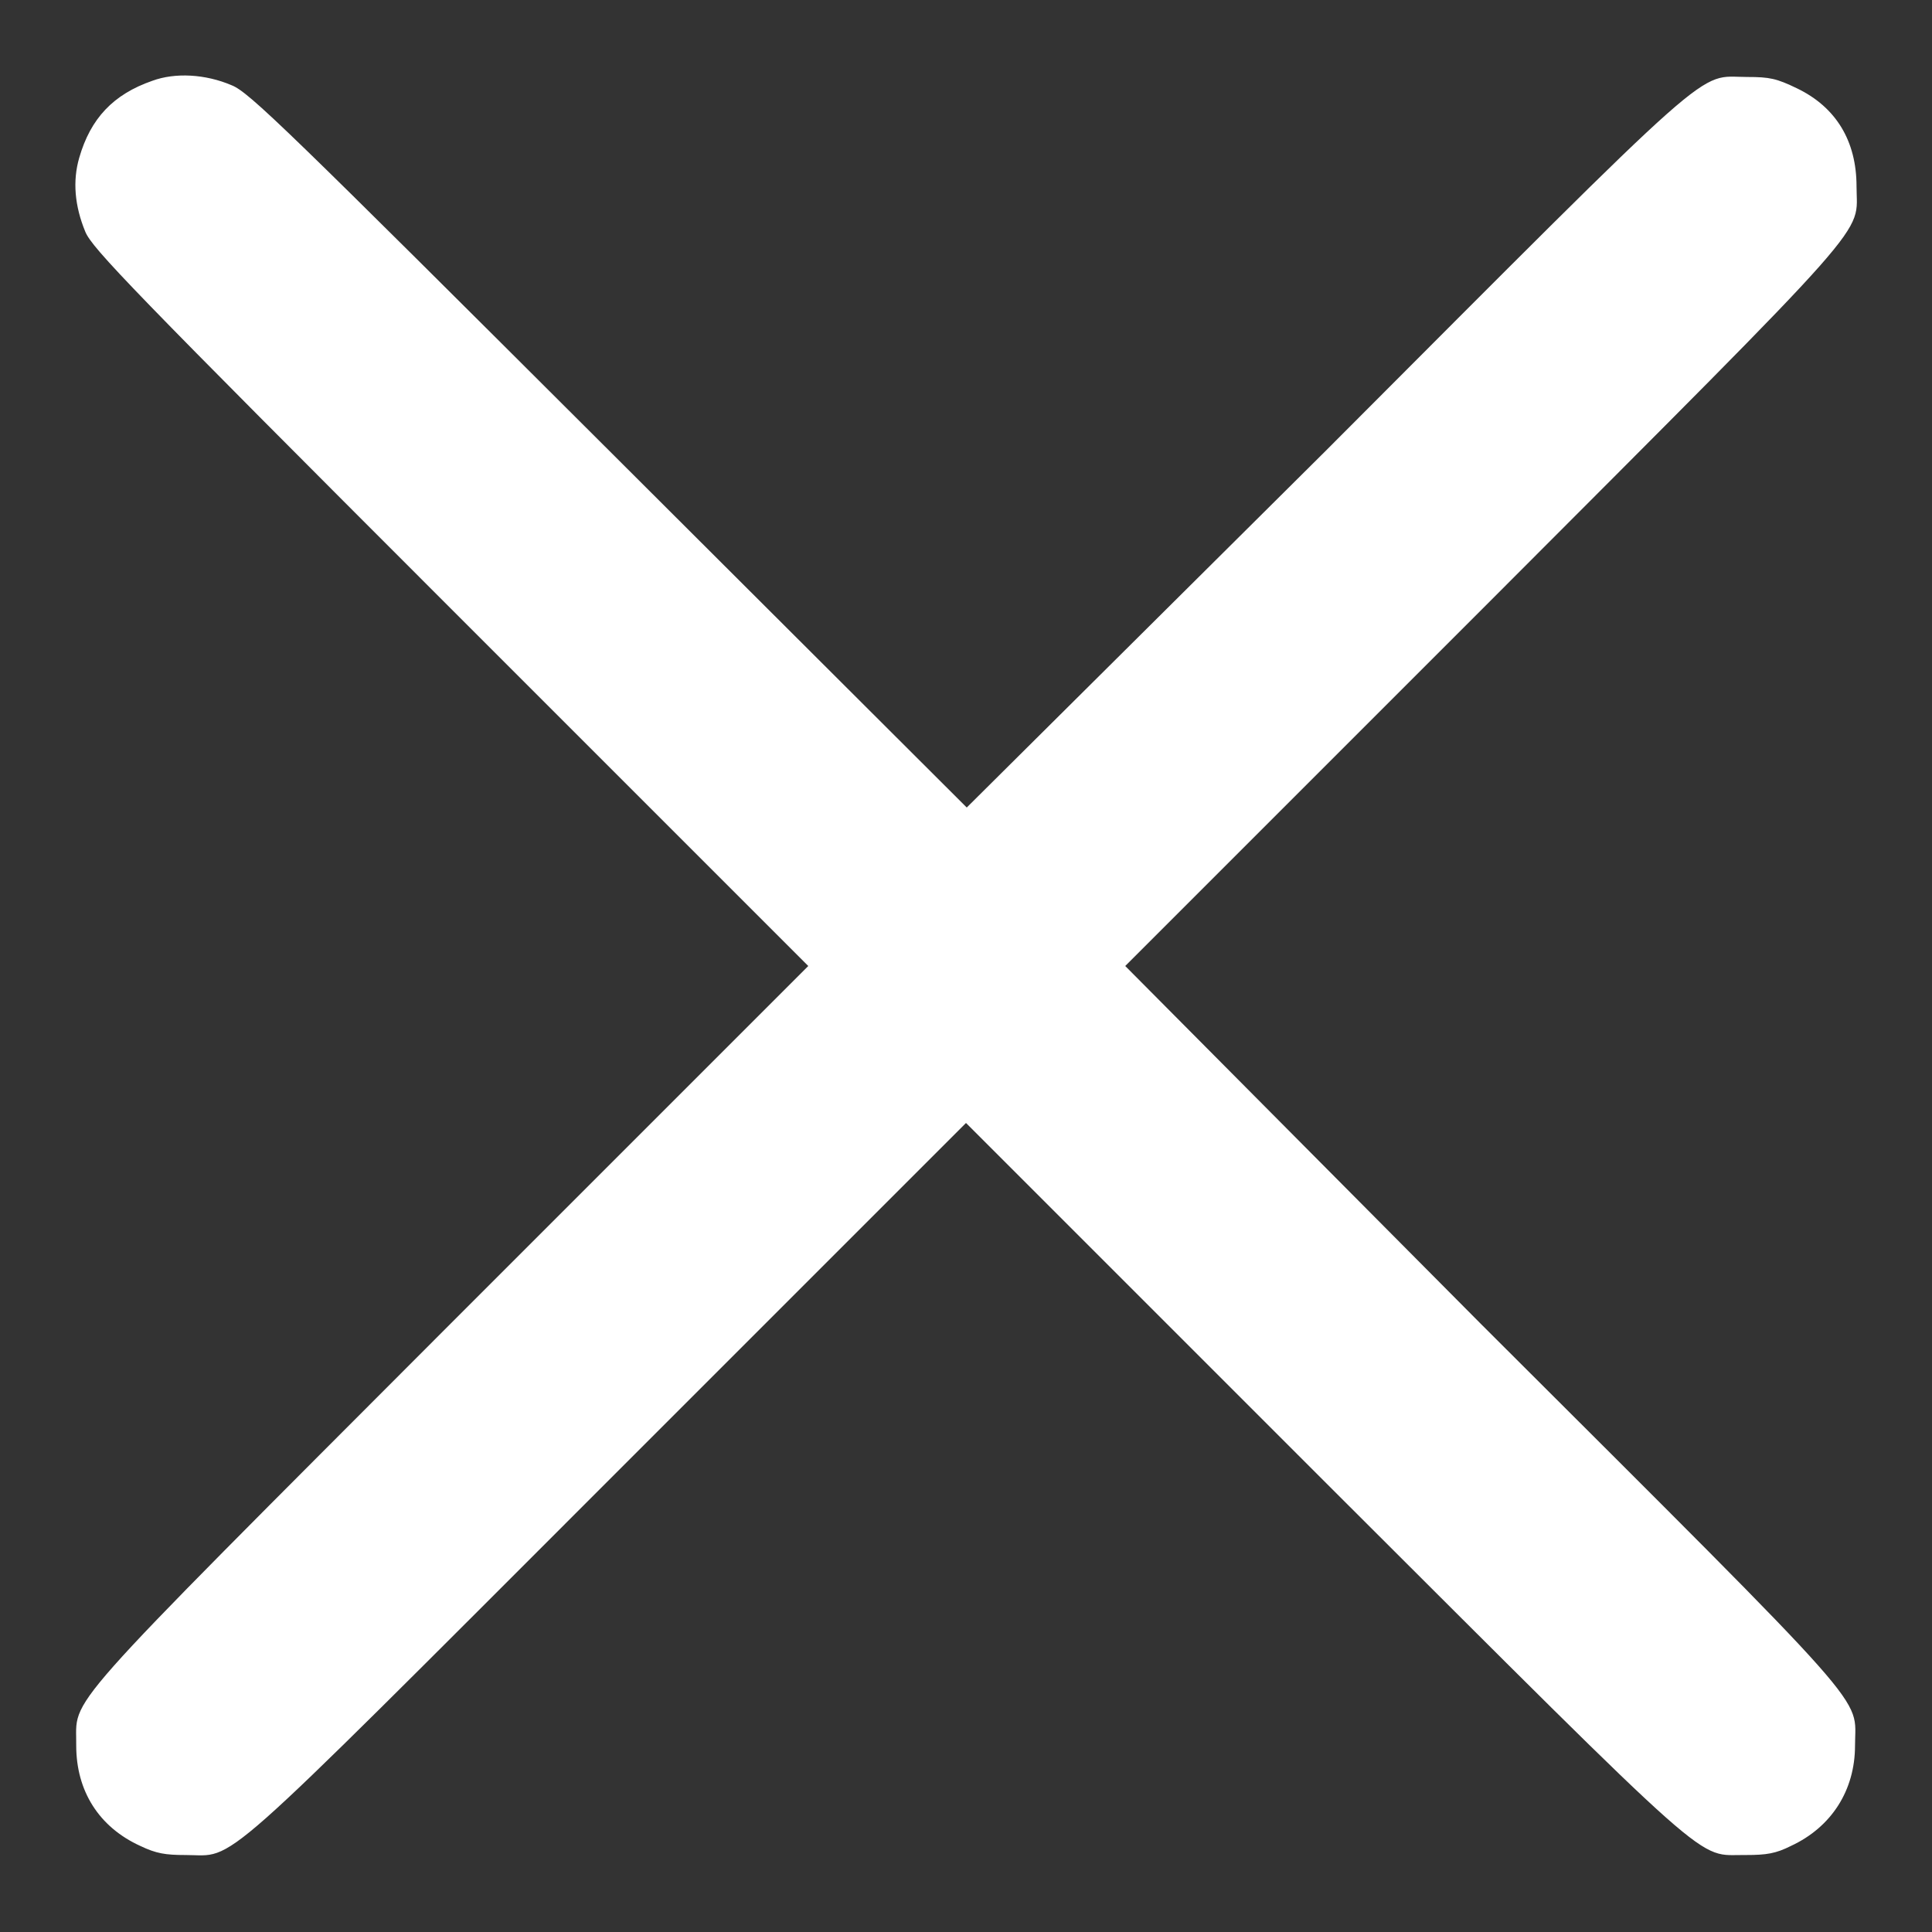 <?xml version="1.0" encoding="utf-8"?>
<!-- Svg Vector Icons : http://www.onlinewebfonts.com/icon -->
<!DOCTYPE svg PUBLIC "-//W3C//DTD SVG 1.1//EN" "http://www.w3.org/Graphics/SVG/1.1/DTD/svg11.dtd">
<svg version="1.1" xmlns="http://www.w3.org/2000/svg" x="0px" y="0px" viewBox="0 0 256 256"
     enable-background="new 0 0 256 256" xml:space="preserve">
<rect x="0" y="0" width="256" height="256" fill="#333333" stroke="none"/>
<g><g><g><path fill="#fff" d="M20.2,10.7c-5.2,1.8-8.2,5-9.7,10.2c-0.9,3.1-0.6,6.4,0.8,9.8c0.9,2.2,6.1,7.6,48.4,49.9l47.4,47.4l-47.4,47.4c-52.9,53-49.5,49.2-49.6,55.9c0,6,3,10.8,8.5,13.3c2.1,1,3.3,1.2,6,1.2c6.8,0,3,3.4,56-49.6l47.4-47.4l47.4,47.4c53,52.9,49.2,49.5,55.9,49.6c2.8,0,4-0.2,6-1.2c5.4-2.5,8.5-7.4,8.5-13.3c0-6.8,3.4-3-49.6-55.9L149.1,128l47.4-47.4c52.9-53,49.5-49.2,49.5-55.9c0-6-2.7-10.5-7.9-13c-2.7-1.3-3.6-1.5-6.6-1.5c-6.8,0-3-3.4-55.9,49.6L128.1,107L80.7,59.7C37.9,17,33,12.2,30.7,11.3C27.2,9.8,23.2,9.6,20.2,10.7z"/></g></g></g>
</svg>